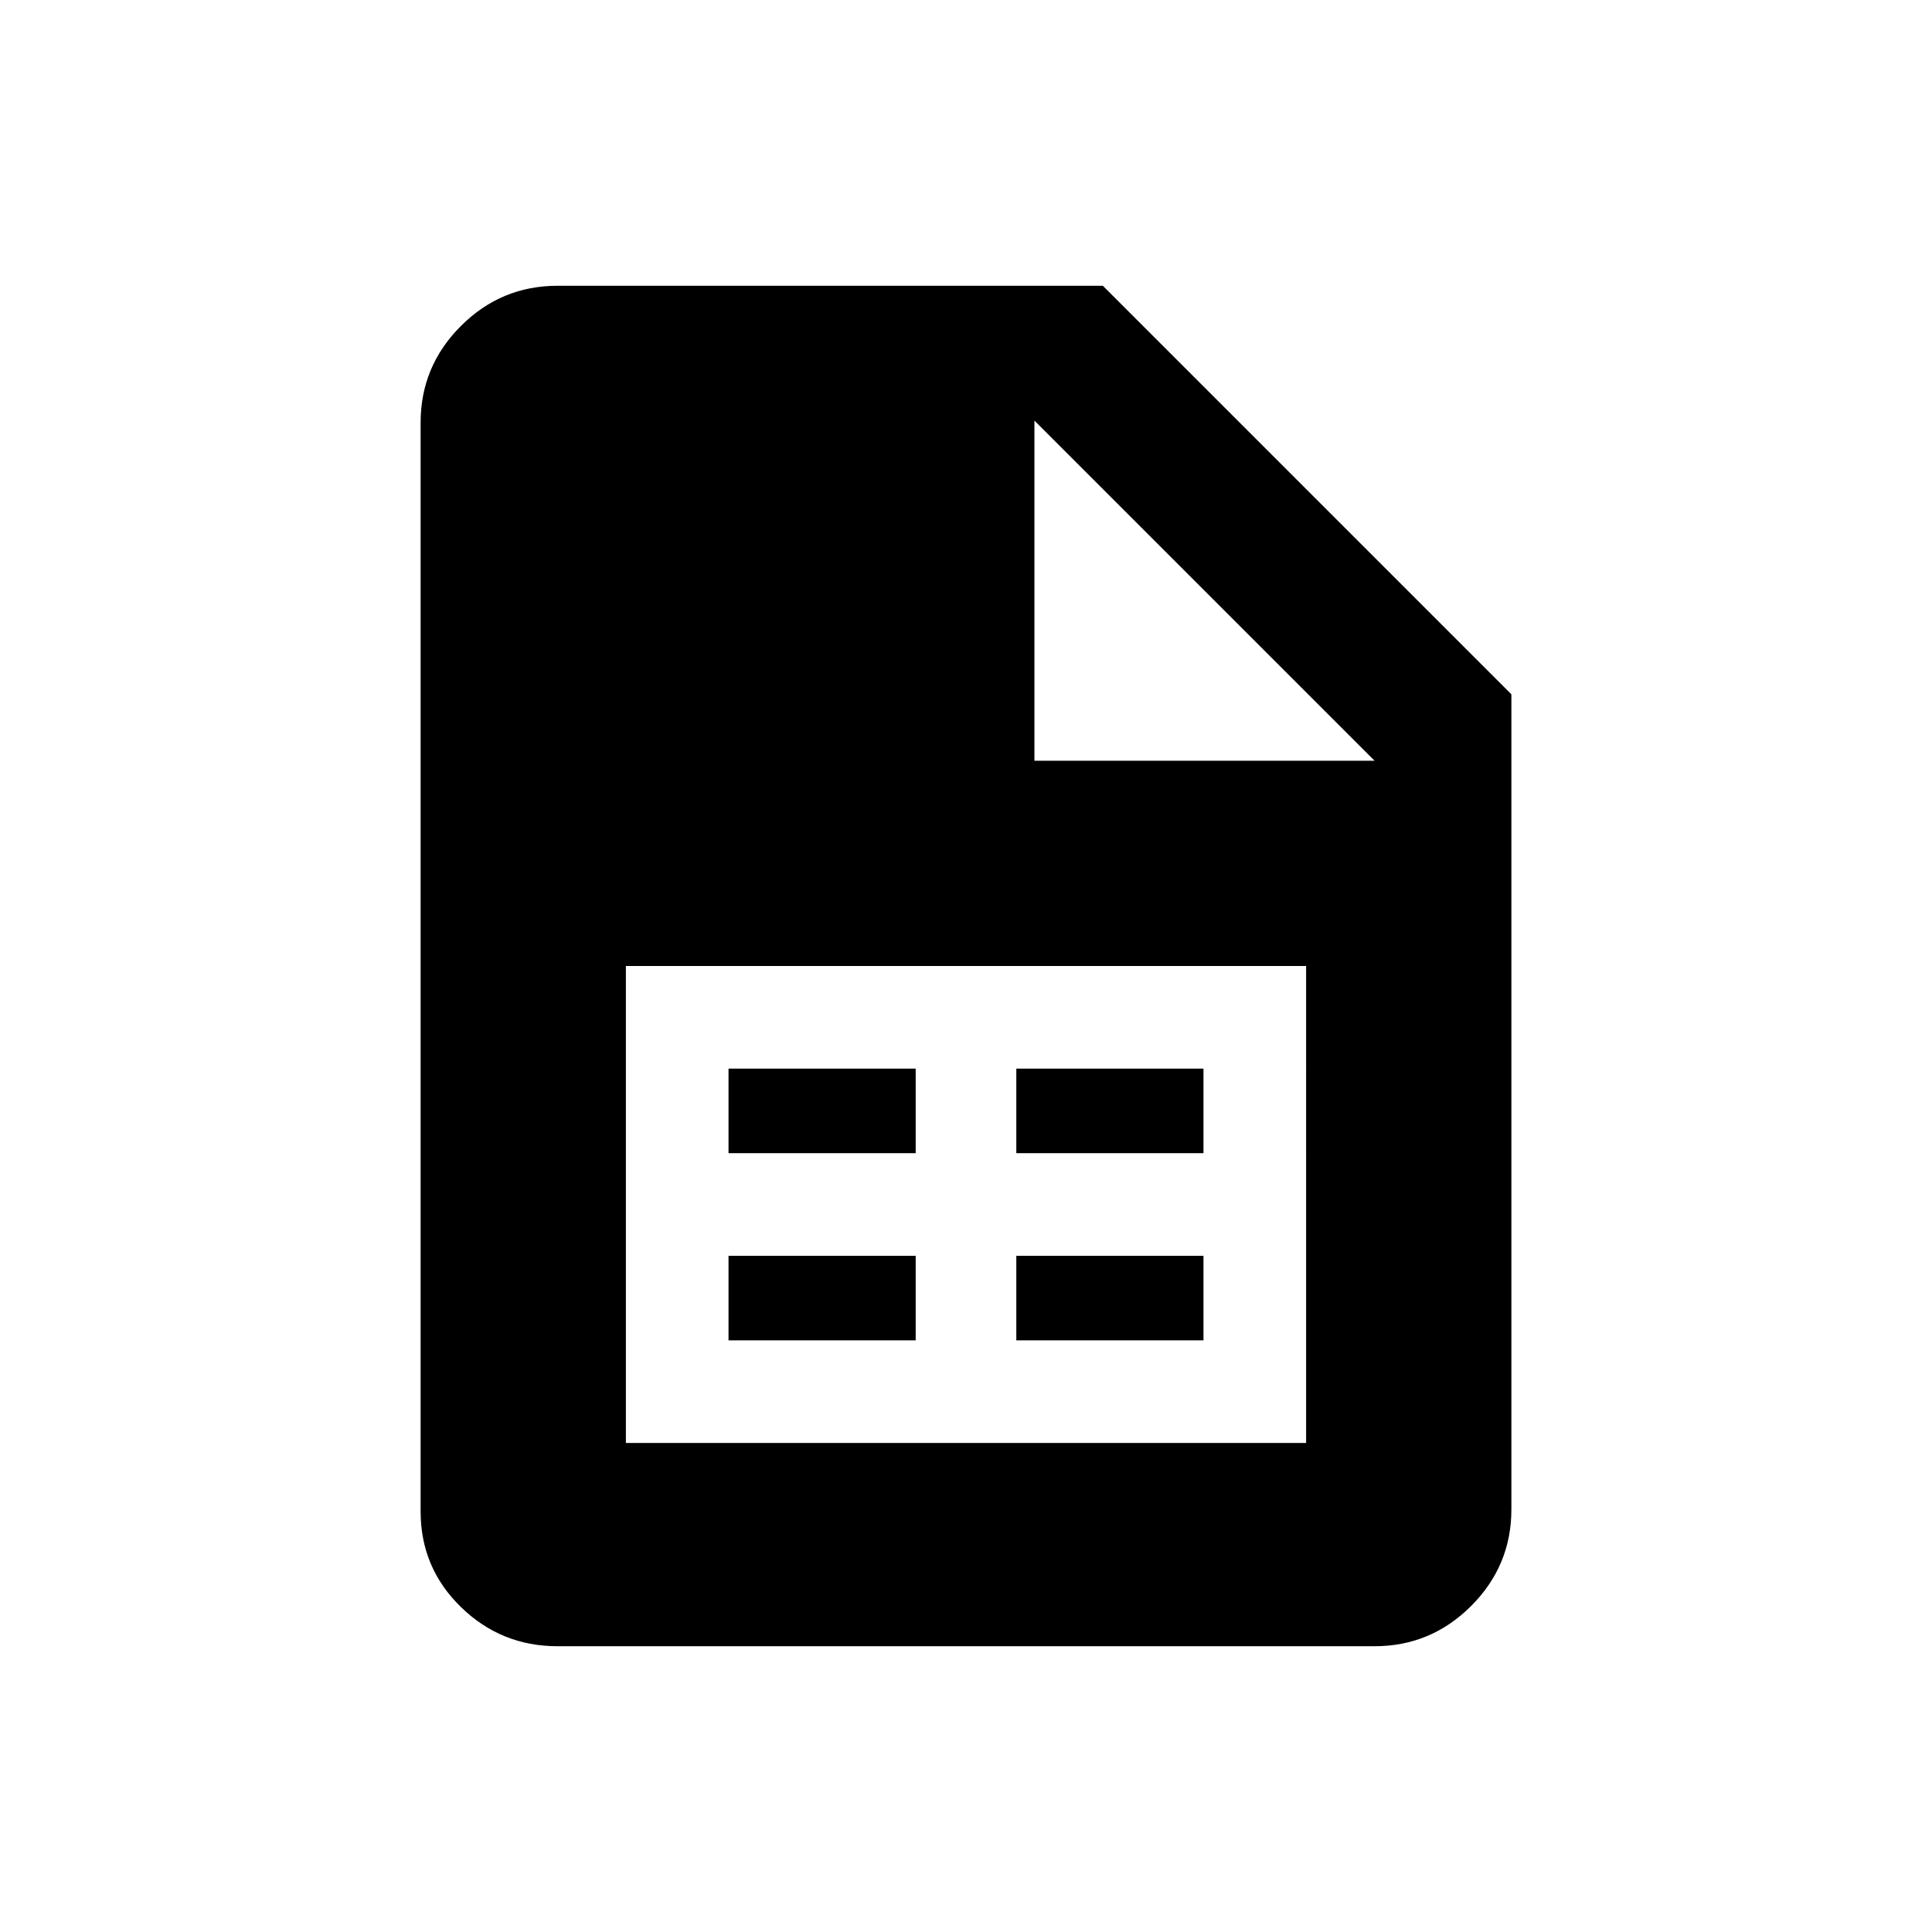 <svg xmlns="http://www.w3.org/2000/svg" width="48" height="48"><path d="M15.55 35.85h16.9V24h-16.9zm9.7-7.2v-2.1h4.65v2.1zm0 4.65v-2.1h4.65v2.1zm-7.15-4.65v-2.1h4.65v2.1zm0 4.65v-2.1h4.65v2.1zm-4.25 7.6q-1.4 0-2.4-.975t-1-2.375V10.5q0-1.4 1-2.4t2.4-1H27.4l10.15 10.15V37.5q0 1.4-1 2.4t-2.4 1zm11.85-22h8.45l-8.45-8.45z"/></svg>